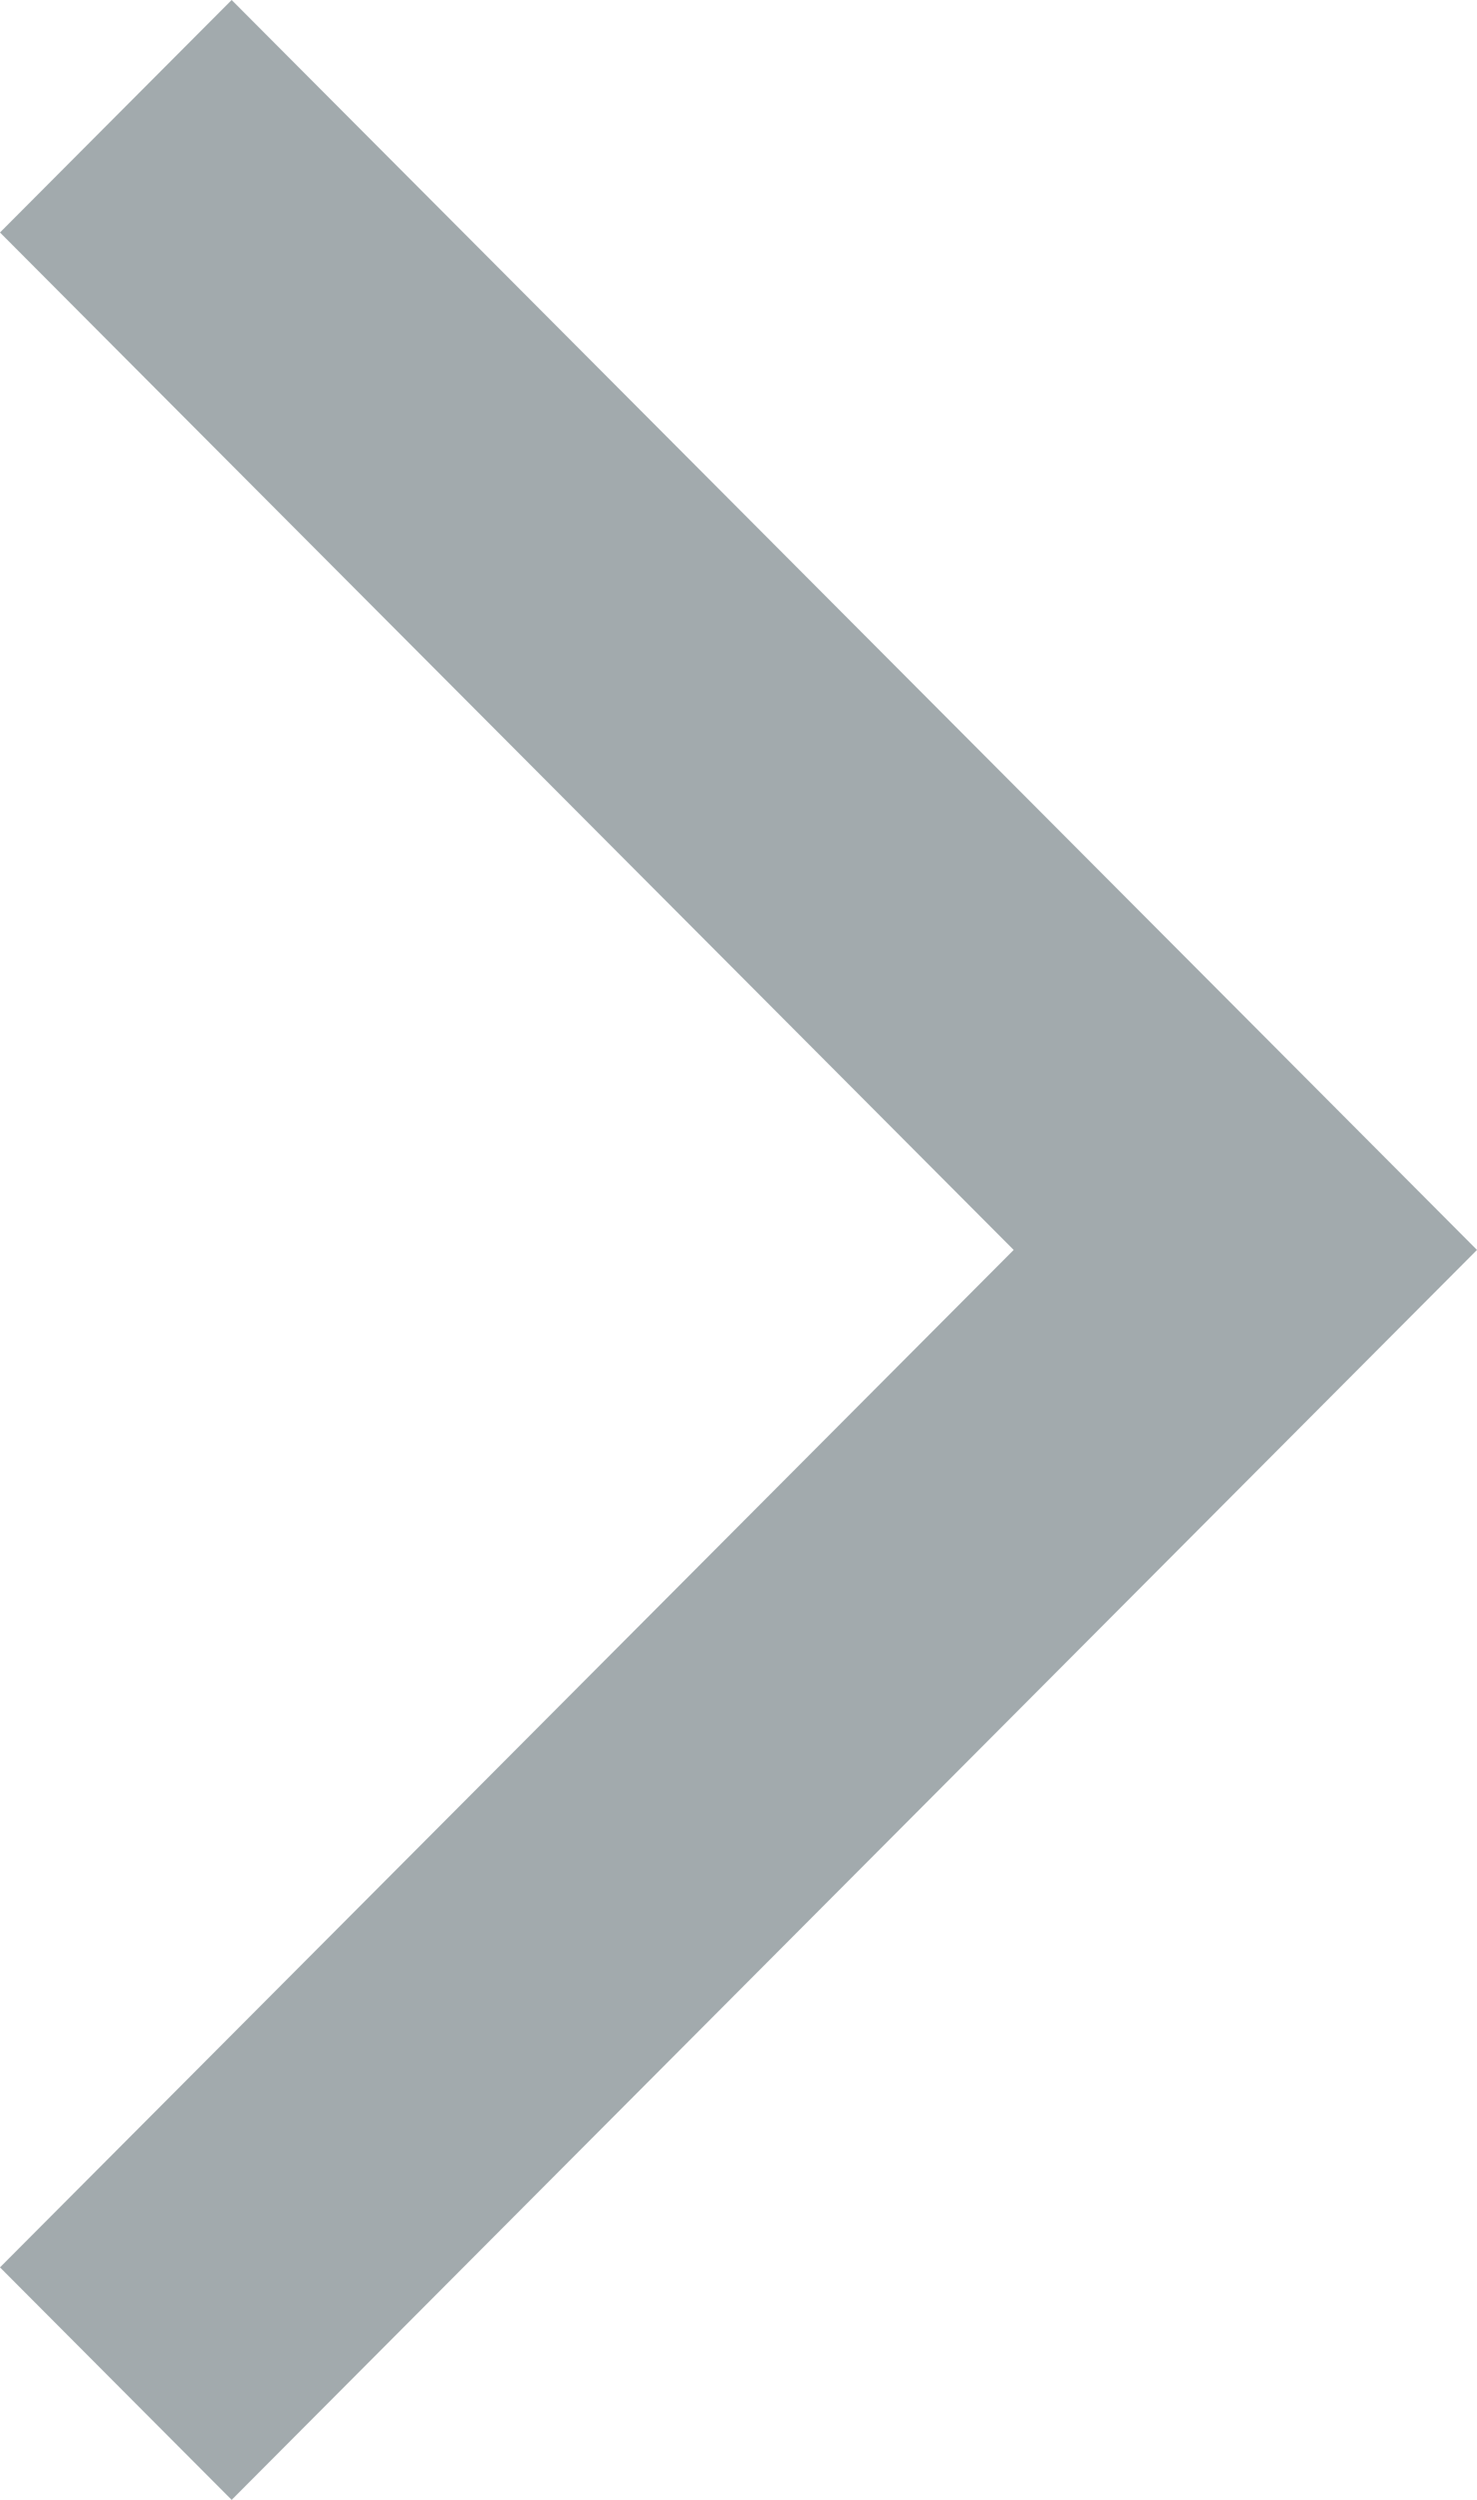 <?xml version="1.0" encoding="UTF-8"?>
<svg width="13px" height="22px" viewBox="0 0 13 22" version="1.1" xmlns="http://www.w3.org/2000/svg" xmlns:xlink="http://www.w3.org/1999/xlink">
    <!-- Generator: Sketch 64 (93537) - https://sketch.com -->
    <title>Shape</title>
    <desc>Created with Sketch.</desc>
    <g id="页面-1" stroke="none" stroke-width="1" fill="none" fill-rule="evenodd">
        <g id="画板备份-8" transform="translate(-705, -717)" fill="#A2AAAD" fill-rule="nonzero">
            <g id="编组-2" transform="translate(0, 584)">
                <g id="编组-41备份" transform="translate(0, 96)">
                    <polygon id="Shape" transform="translate(711.5, 48) rotate(-360) translate(-711.5, -48) " points="705 39.046 713.922 48 705 56.954 707.039 59 718 48 707.039 37"></polygon>
                </g>
            </g>
        </g>
    </g>
</svg>